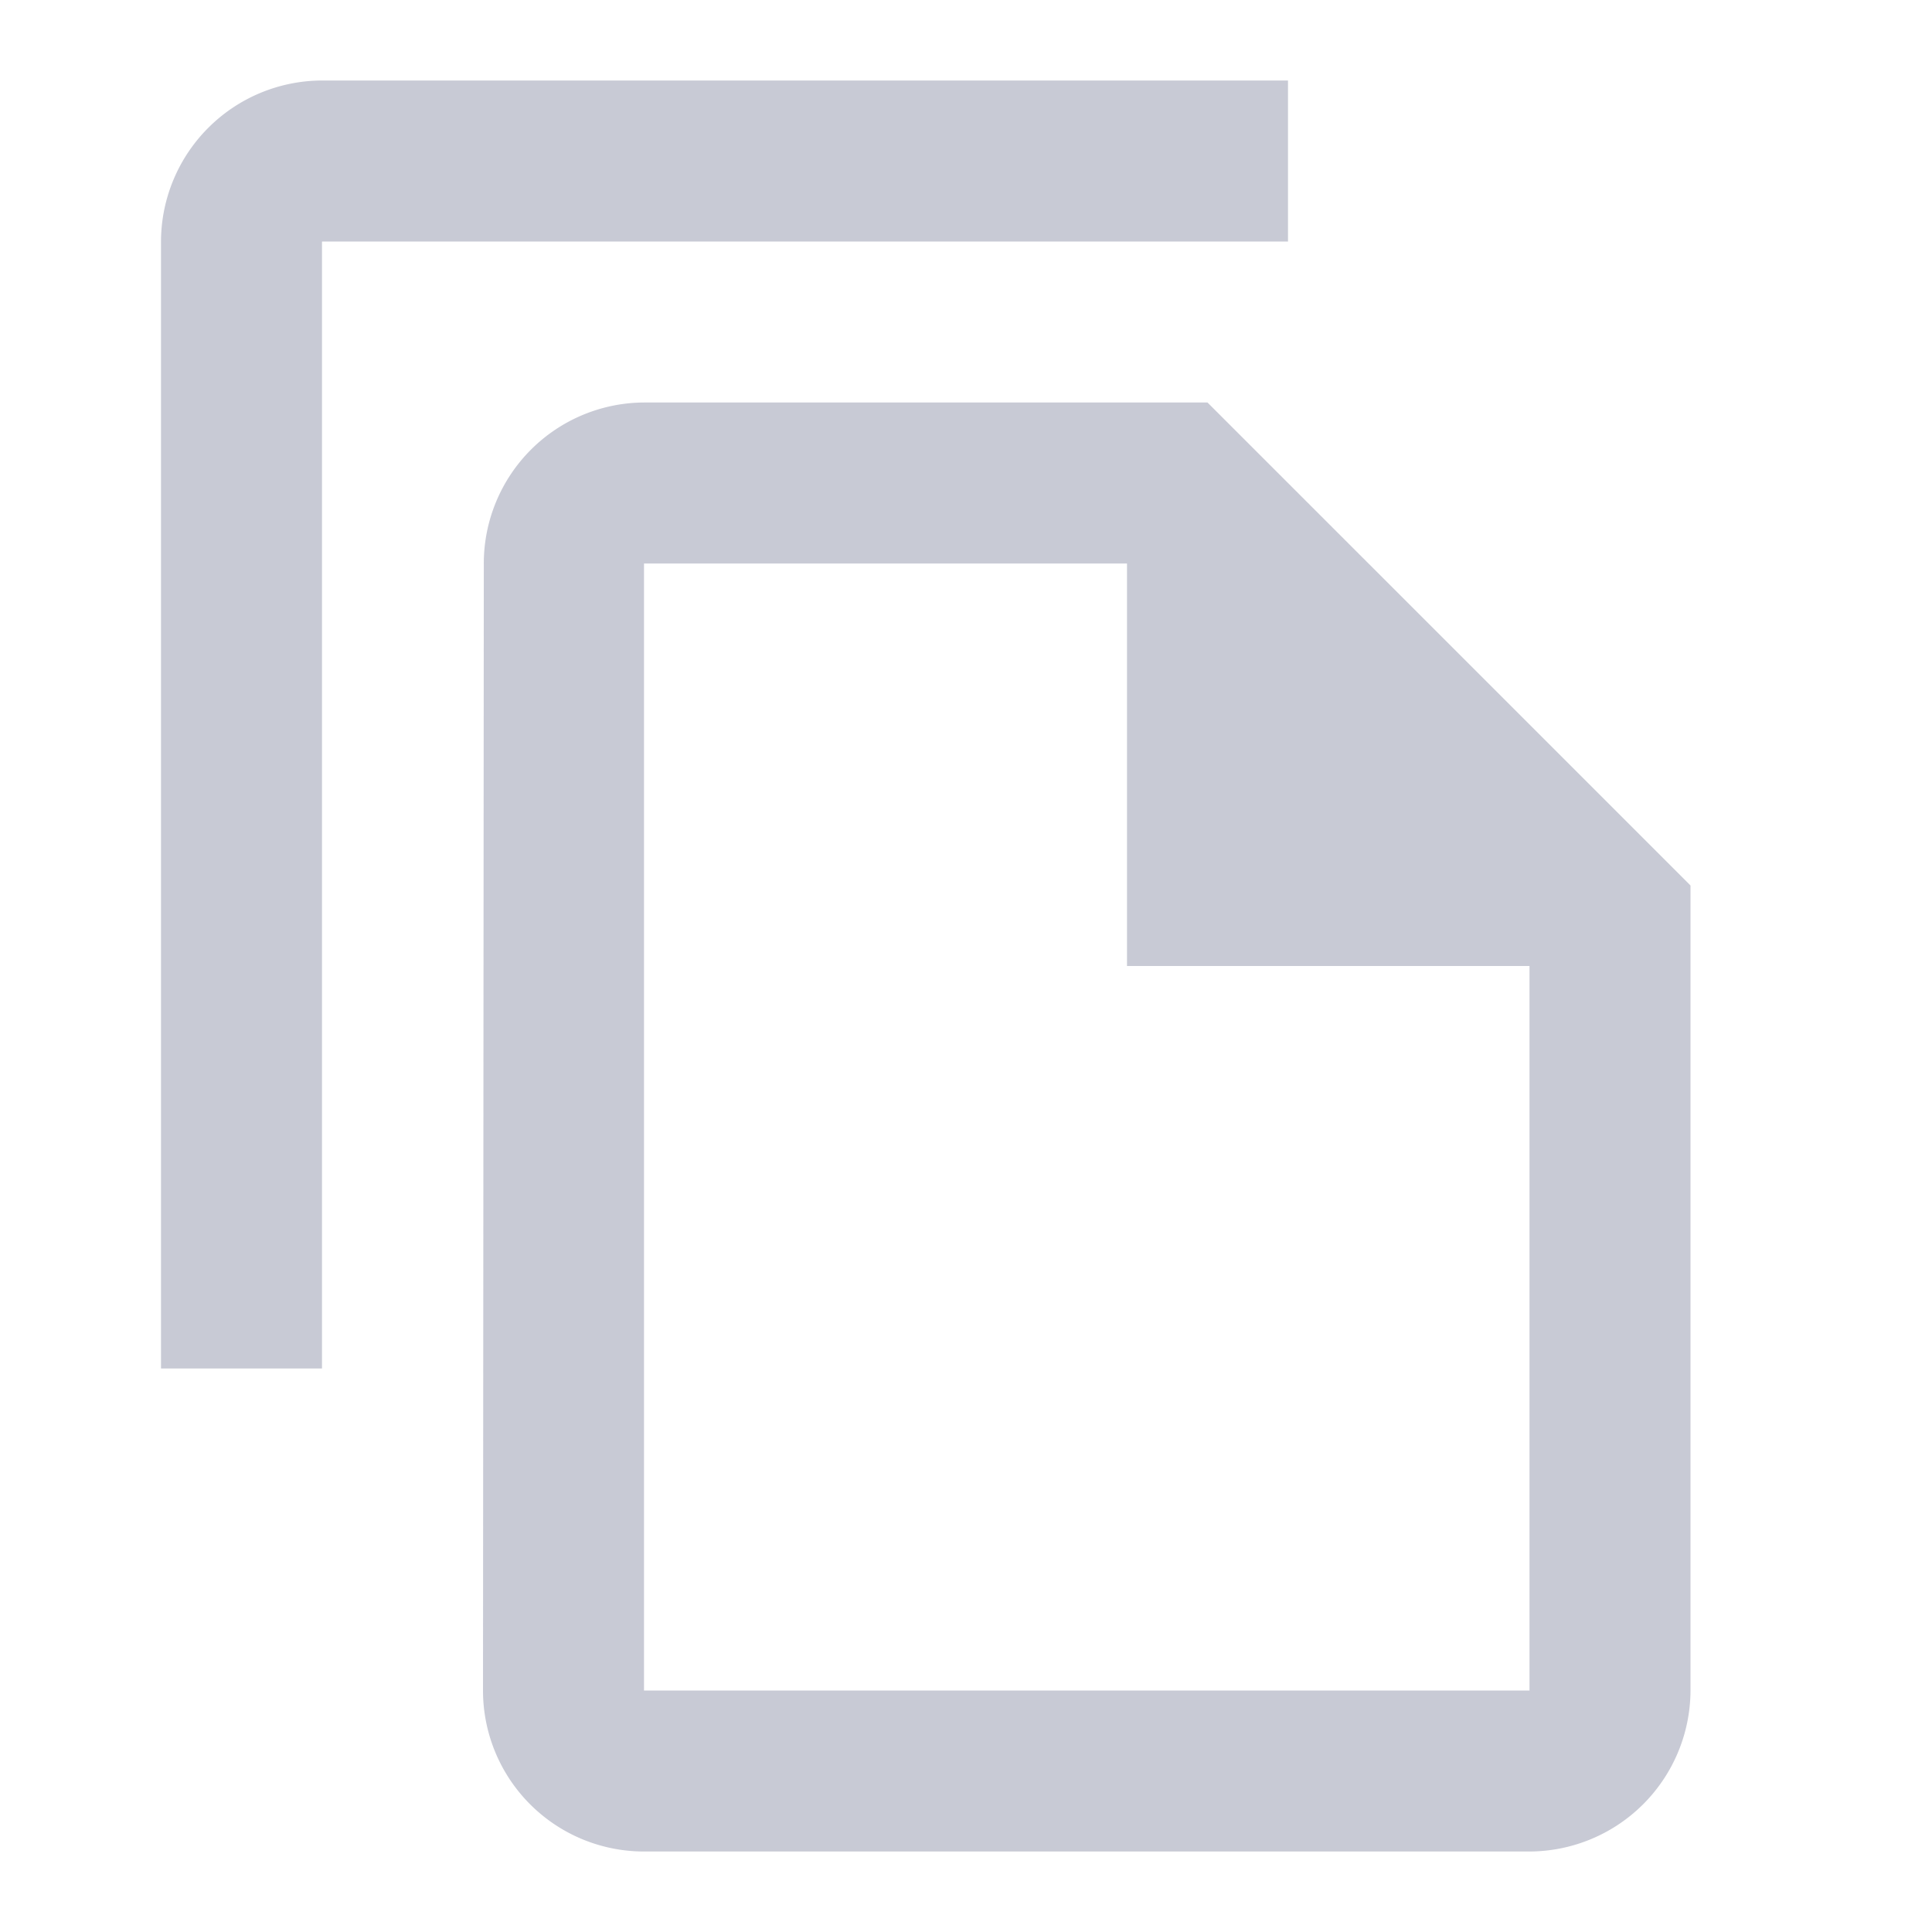 <svg xmlns="http://www.w3.org/2000/svg" width="24" height="24" viewBox="0 0 24 24">
  <g id="file_copy-24px" opacity="0.753">
    <path id="Path_868" data-name="Path 868" d="M0,0H24V24H0Z" fill="none"/>
    <path id="Path_869" data-name="Path 869" d="M16,1H4A2.006,2.006,0,0,0,2,3V17H4V3H16ZM15,5H8A2,2,0,0,0,6.01,7L6,21a2,2,0,0,0,1.99,2H19a2.006,2.006,0,0,0,2-2V11ZM8,21V7h6v5h5v9Z" fill="#b6b8c7"/>
  </g>
</svg>
